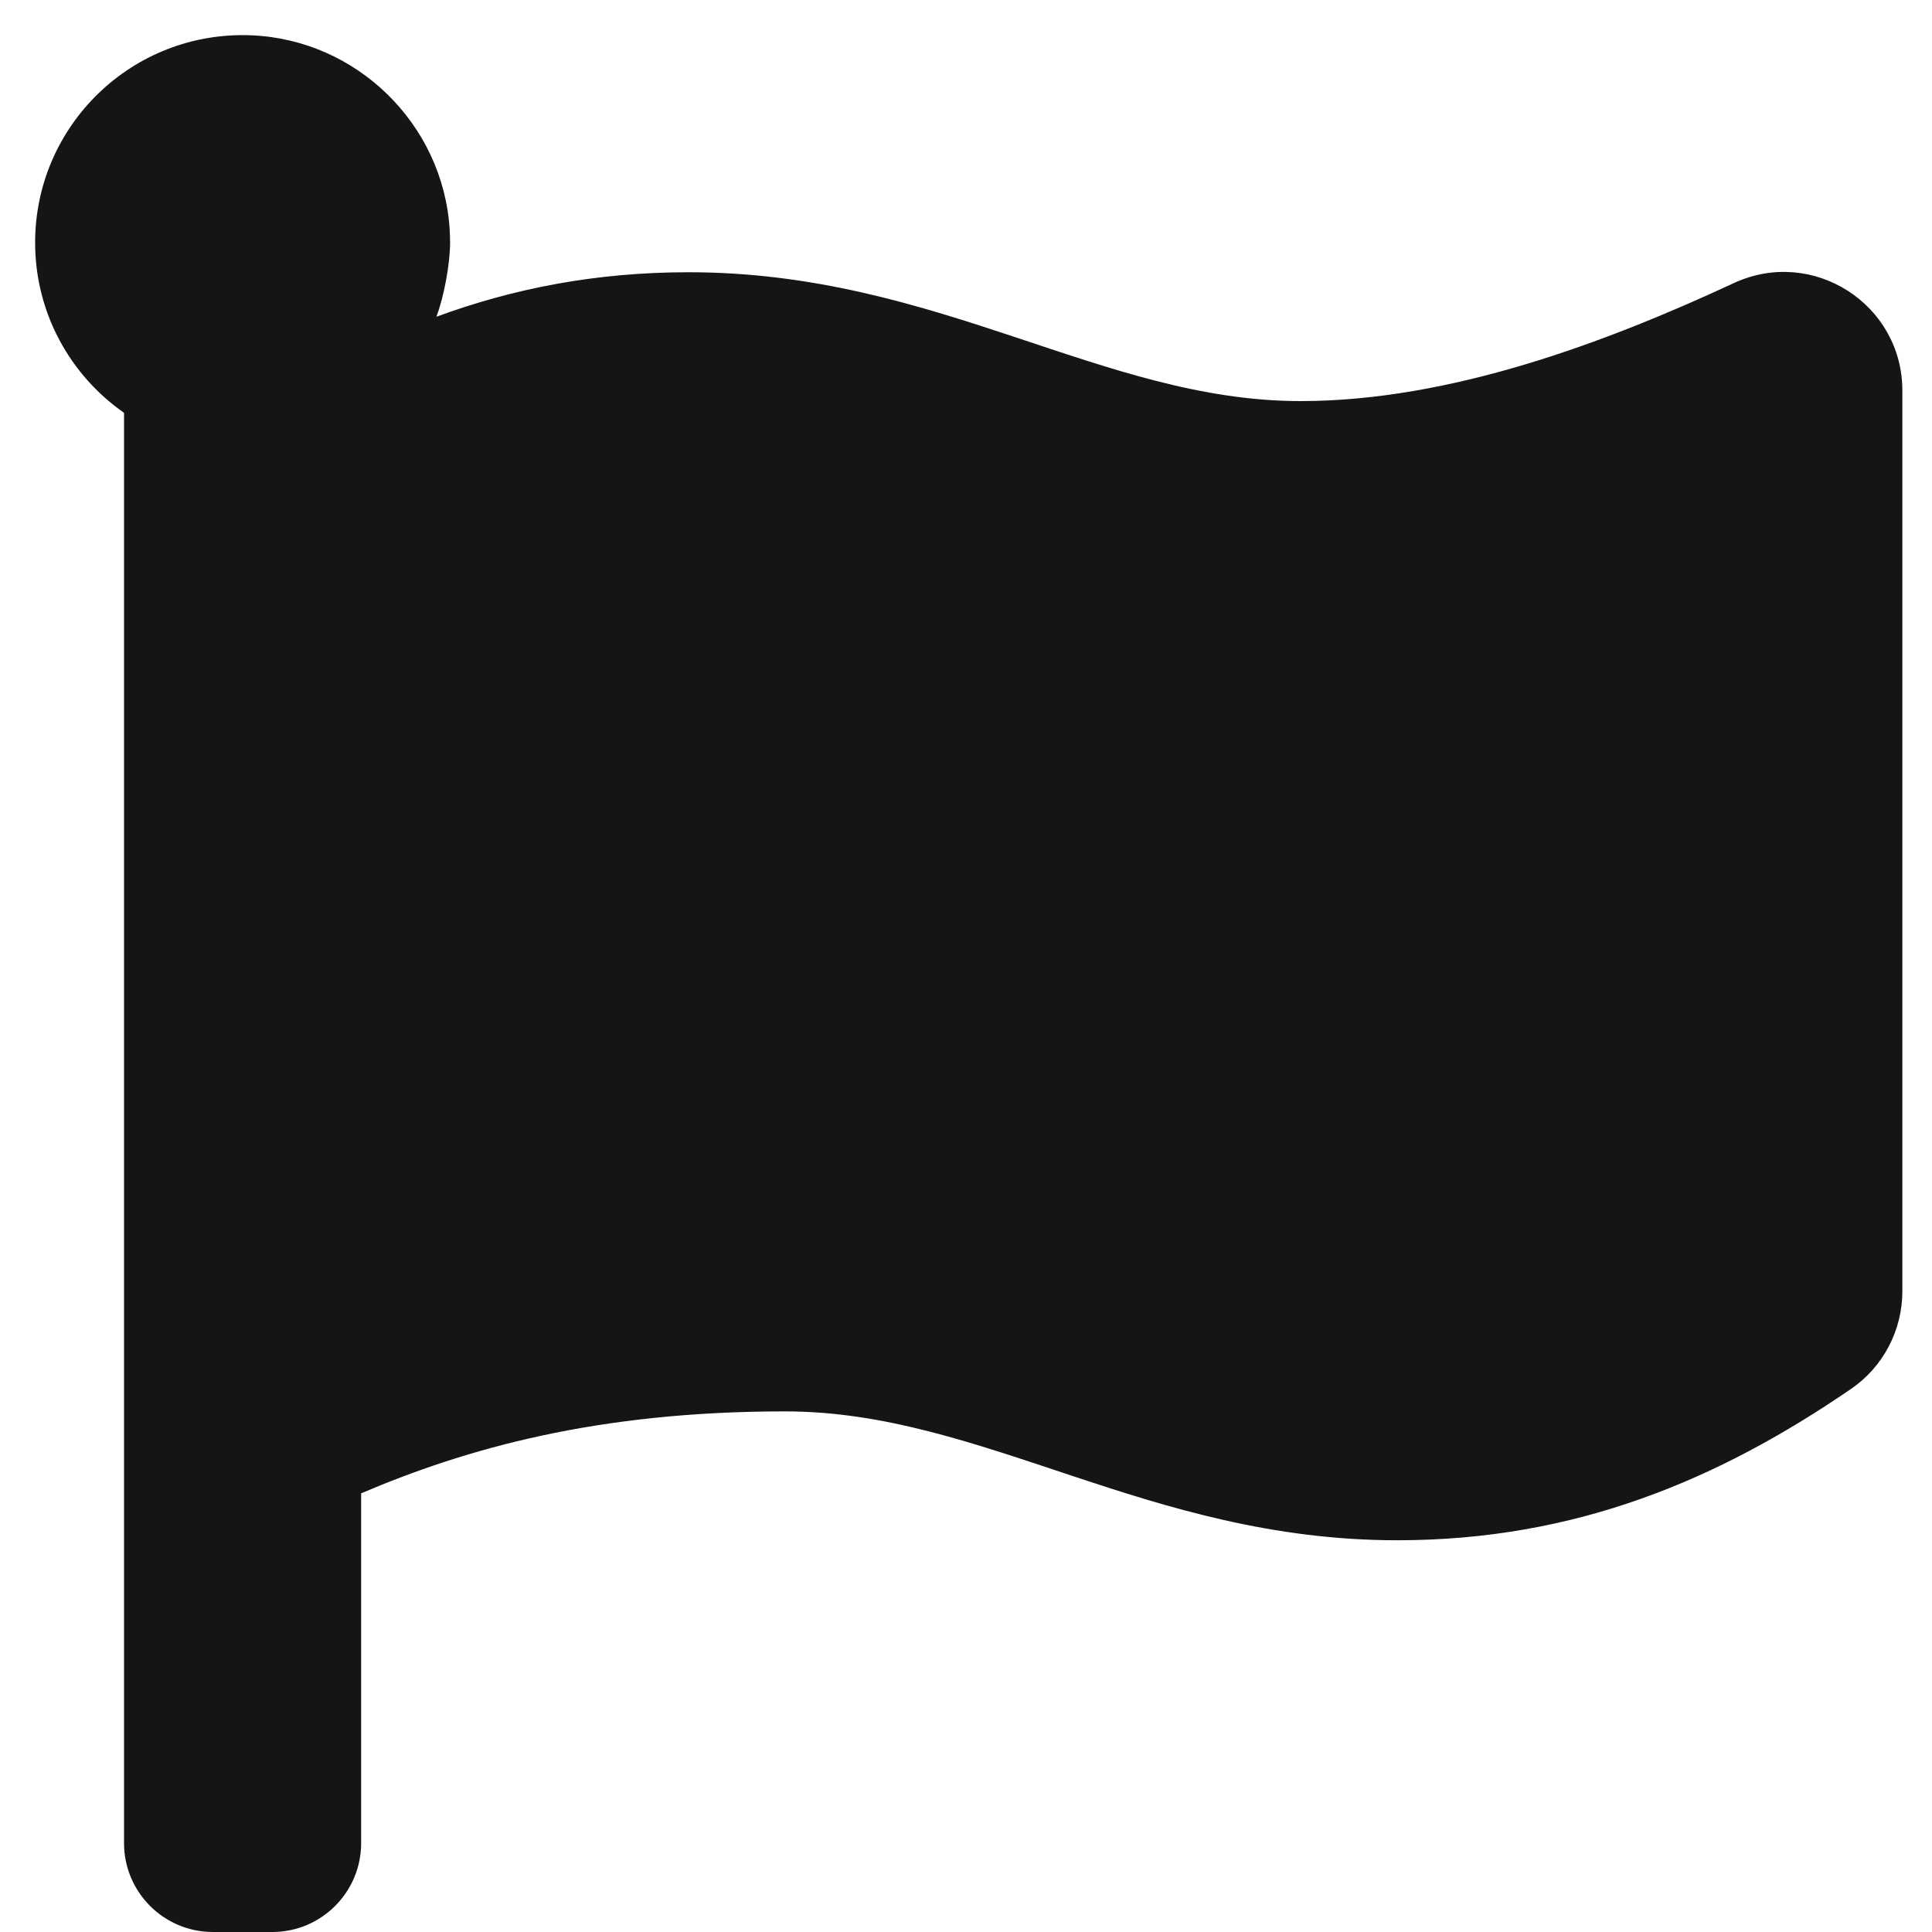 <svg xmlns="http://www.w3.org/2000/svg" width="55" height="55" viewBox="0 0 55 55">
  <path fill="#151515" fill-rule="evenodd" d="M7.75,55 C9.148,55 10.281,53.867 10.281,52.469 L10.281,42.512 C13.267,41.24 16.987,40.179 22.35,40.179 C28.002,40.179 32.67,43.848 39.776,43.848 C44.856,43.848 48.916,42.129 52.696,39.539 C53.612,38.911 54.156,37.869 54.156,36.759 L54.156,11.119 C54.156,8.652 51.597,7.02 49.359,8.059 C45.737,9.741 41.295,11.418 37.024,11.418 C31.373,11.418 26.705,7.75 19.599,7.75 C16.967,7.75 14.61,8.212 12.423,9.017 C12.638,8.455 12.813,7.509 12.813,6.907 C12.813,6.803 12.807,6.635 12.801,6.532 C12.614,3.533 10.155,1.127 7.153,1.005 C3.779,0.868 1,3.562 1,6.906 C1,8.913 2.002,10.685 3.531,11.752 L3.531,52.469 C3.531,53.867 4.665,55 6.062,55 L7.75,55 Z"/>
</svg>
